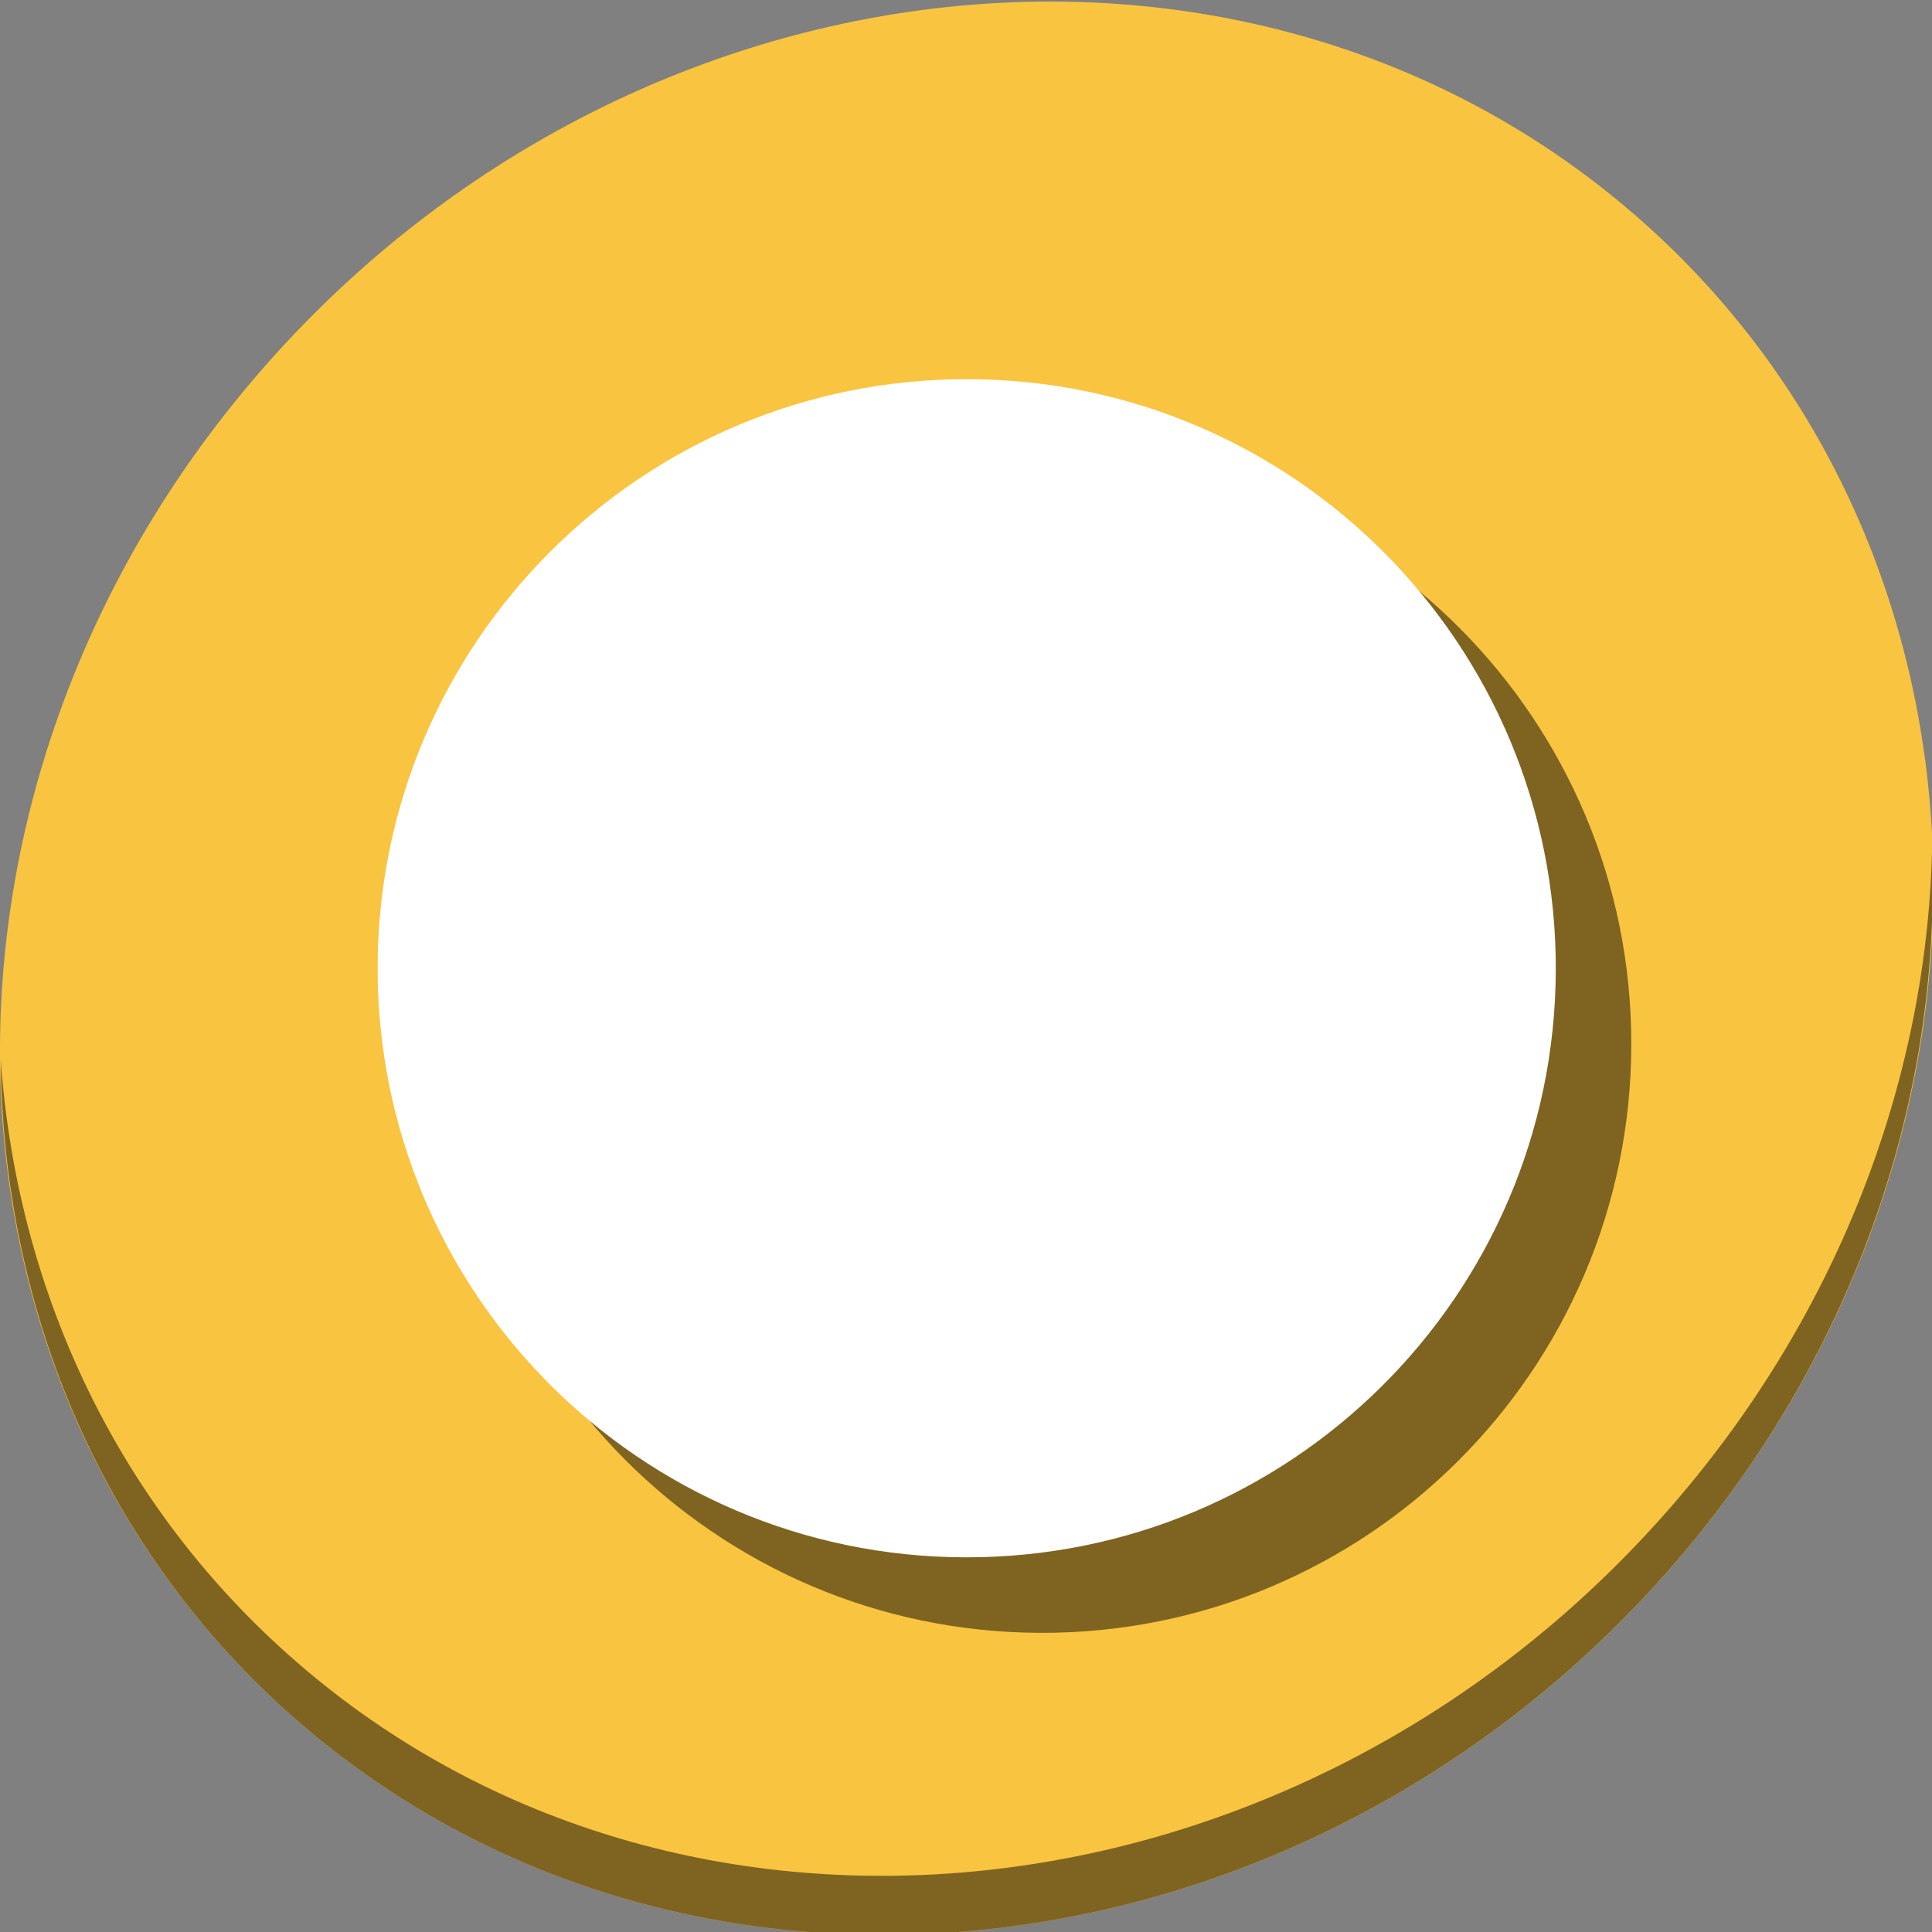 <?xml version="1.0" encoding="UTF-8" standalone="no"?>
<!-- Created with Inkscape (http://www.inkscape.org/) -->

<svg
   xmlns:dc="http://purl.org/dc/elements/1.1/"
   xmlns:cc="http://creativecommons.org/ns#"
   xmlns:rdf="http://www.w3.org/1999/02/22-rdf-syntax-ns#"
   xmlns:svg="http://www.w3.org/2000/svg"
   xmlns="http://www.w3.org/2000/svg"
   xmlns:sodipodi="http://sodipodi.sourceforge.net/DTD/sodipodi-0.dtd"
   xmlns:inkscape="http://www.inkscape.org/namespaces/inkscape"
   width="22"
   height="22"
   viewBox="0 0 22 22"
   id="svg2"
   version="1.1"
   inkscape:version="0.92.2 5c3e80d, 2017-08-06"
   sodipodi:docname="weather-clear.svg">
  <rect x="0" y="0" width="22" height="22" fill="#808080" stroke="none"/>
  <defs
     id="defs4" />
  <sodipodi:namedview
     id="base"
     pagecolor="#ffffff"
     bordercolor="#666666"
     borderopacity="1.0"
     inkscape:pageopacity="0.0"
     inkscape:pageshadow="2"
     inkscape:zoom="15.839192"
     inkscape:cx="9.4814735"
     inkscape:cy="8.9861326"
     inkscape:document-units="px"
     inkscape:current-layer="layer1"
     showgrid="false"
     units="px"
     inkscape:window-width="1366"
     inkscape:window-height="717"
     inkscape:window-x="0"
     inkscape:window-y="24"
     inkscape:window-maximized="1" />
  <g
     inkscape:label="Layer 1"
     inkscape:groupmode="layer"
     id="layer1"
     transform="translate(0,-1030.362)">
    <g
       id="g836"
       transform="matrix(0.043,0,0,0.043,-1.7701538e-7,1007.144)">
      <g
         style="fill:#f9c440;fill-opacity:1"
         id="g971"
         transform="matrix(8.045,6.973,-7.692,8.675,247.53,420.816)">
        <path
           id="path969"
           d="M 24,1 C 36.703,1 47,11.297 47,24 47,36.703 36.703,47 24,47 11.297,47 1,36.703 1,24 1,11.297 11.297,1 24,1 Z"
           inkscape:connector-curvature="0"
           style="fill:#f9c440;fill-opacity:1" />
      </g>
      <path
         style="opacity:1;fill:#000000;fill-opacity:0.49;stroke-width:11.11"
         inkscape:connector-curvature="0"
         d="m 511.636,765.266 c -1.551,61.312 -25.161,124.155 -70.966,175.814 C 342.959,1051.279 180.919,1068.808 78.726,980.233 30.827,938.718 4.497,881.285 0.194,820.591 0.799,886.948 27.117,950.844 79.079,995.881 181.272,1084.456 343.32,1066.918 441.022,956.728 490.727,900.67 514.027,831.437 511.636,765.266 Z"
         id="path973" />
      <path
         sodipodi:nodetypes="cssscc"
         inkscape:connector-curvature="0"
         id="path980"
         d="m 431.999,816.87 c -0.28,86.14 -70.326,155.749 -156.466,155.491 -86.14,-0.258 -155.768,-70.285 -155.532,-156.425 0.235,-86.14 70.245,-155.786 156.385,-155.573 86.14,0.213 155.805,70.204 155.614,156.344 z"
         style="opacity:1;fill:#000000;fill-opacity:0.49;stroke:none;stroke-width:23.4;stroke-linecap:round;stroke-linejoin:miter;stroke-miterlimit:4;stroke-dasharray:none;stroke-opacity:1" />
      <path
         sodipodi:nodetypes="cssscc"
         inkscape:connector-curvature="0"
         id="path978"
         d="M 411.999,796.87 C 411.719,883.01 341.673,952.619 255.533,952.361 169.393,952.104 99.765,882.076 100.001,795.936 c 0.235,-86.14 70.245,-155.786 156.385,-155.573 86.14,0.213 155.805,70.204 155.614,156.344 z"
         style="opacity:1;fill:#ffffff;fill-opacity:1;stroke:none;stroke-width:23.4;stroke-linecap:round;stroke-linejoin:miter;stroke-miterlimit:4;stroke-dasharray:none;stroke-opacity:1" />
    </g>
  </g>
</svg>
